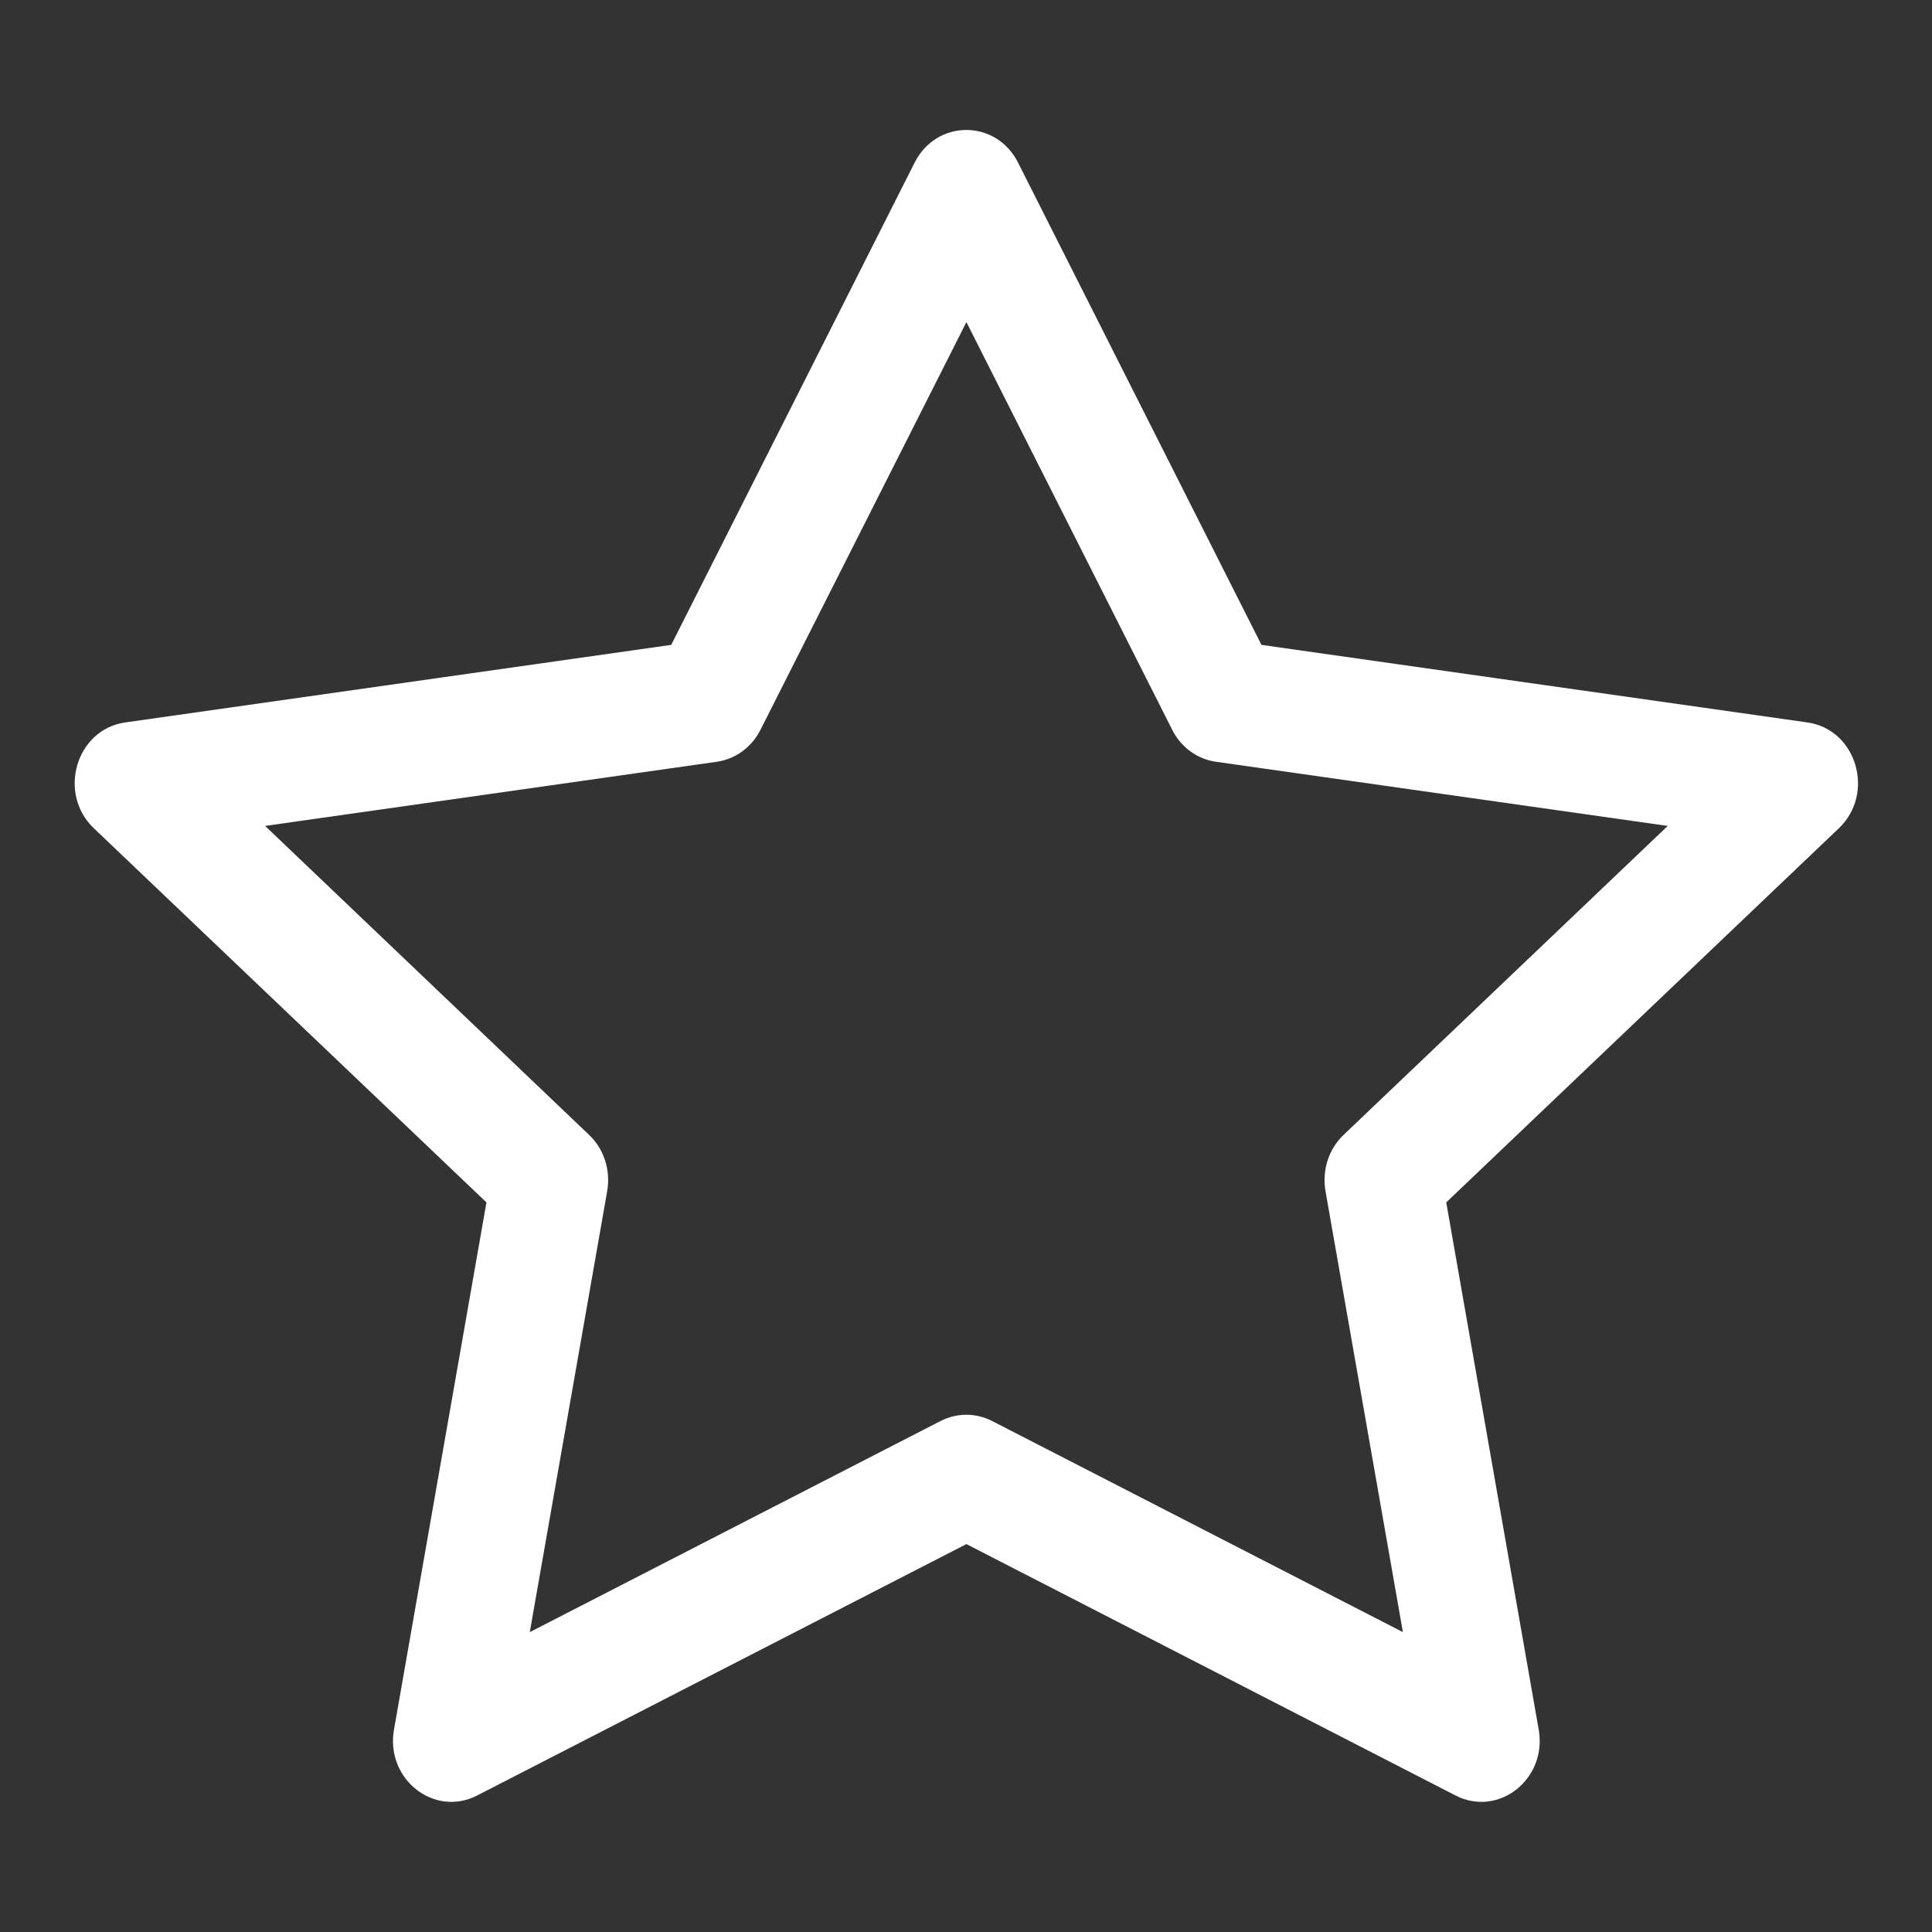 <svg width="14" height="14" viewBox="0 0 14 14" fill="none" xmlns="http://www.w3.org/2000/svg">
<rect x="0" y="0" width="14" height="14" fill="#333333" stroke="none"/>
<path d="M2.855 12.533C2.792 12.891 3.145 13.171 3.457 13.011L7.003 11.189L10.548 13.011C10.86 13.171 11.213 12.891 11.15 12.533L10.48 8.713L13.325 6.002C13.591 5.748 13.453 5.285 13.097 5.235L9.141 4.673L7.377 1.178C7.218 0.863 6.787 0.863 6.628 1.178L4.864 4.673L0.908 5.235C0.552 5.285 0.414 5.748 0.68 6.002L3.525 8.713L2.855 12.533ZM6.816 10.297L3.839 11.827L4.4 8.631C4.426 8.48 4.377 8.326 4.268 8.223L1.921 5.985L5.194 5.52C5.329 5.501 5.447 5.415 5.511 5.288L7.003 2.334L8.494 5.288C8.558 5.415 8.676 5.501 8.811 5.52L12.085 5.985L9.737 8.223C9.628 8.326 9.579 8.48 9.605 8.631L10.166 11.827L7.189 10.297C7.071 10.237 6.934 10.237 6.816 10.297Z" fill="white"/>
</svg>
